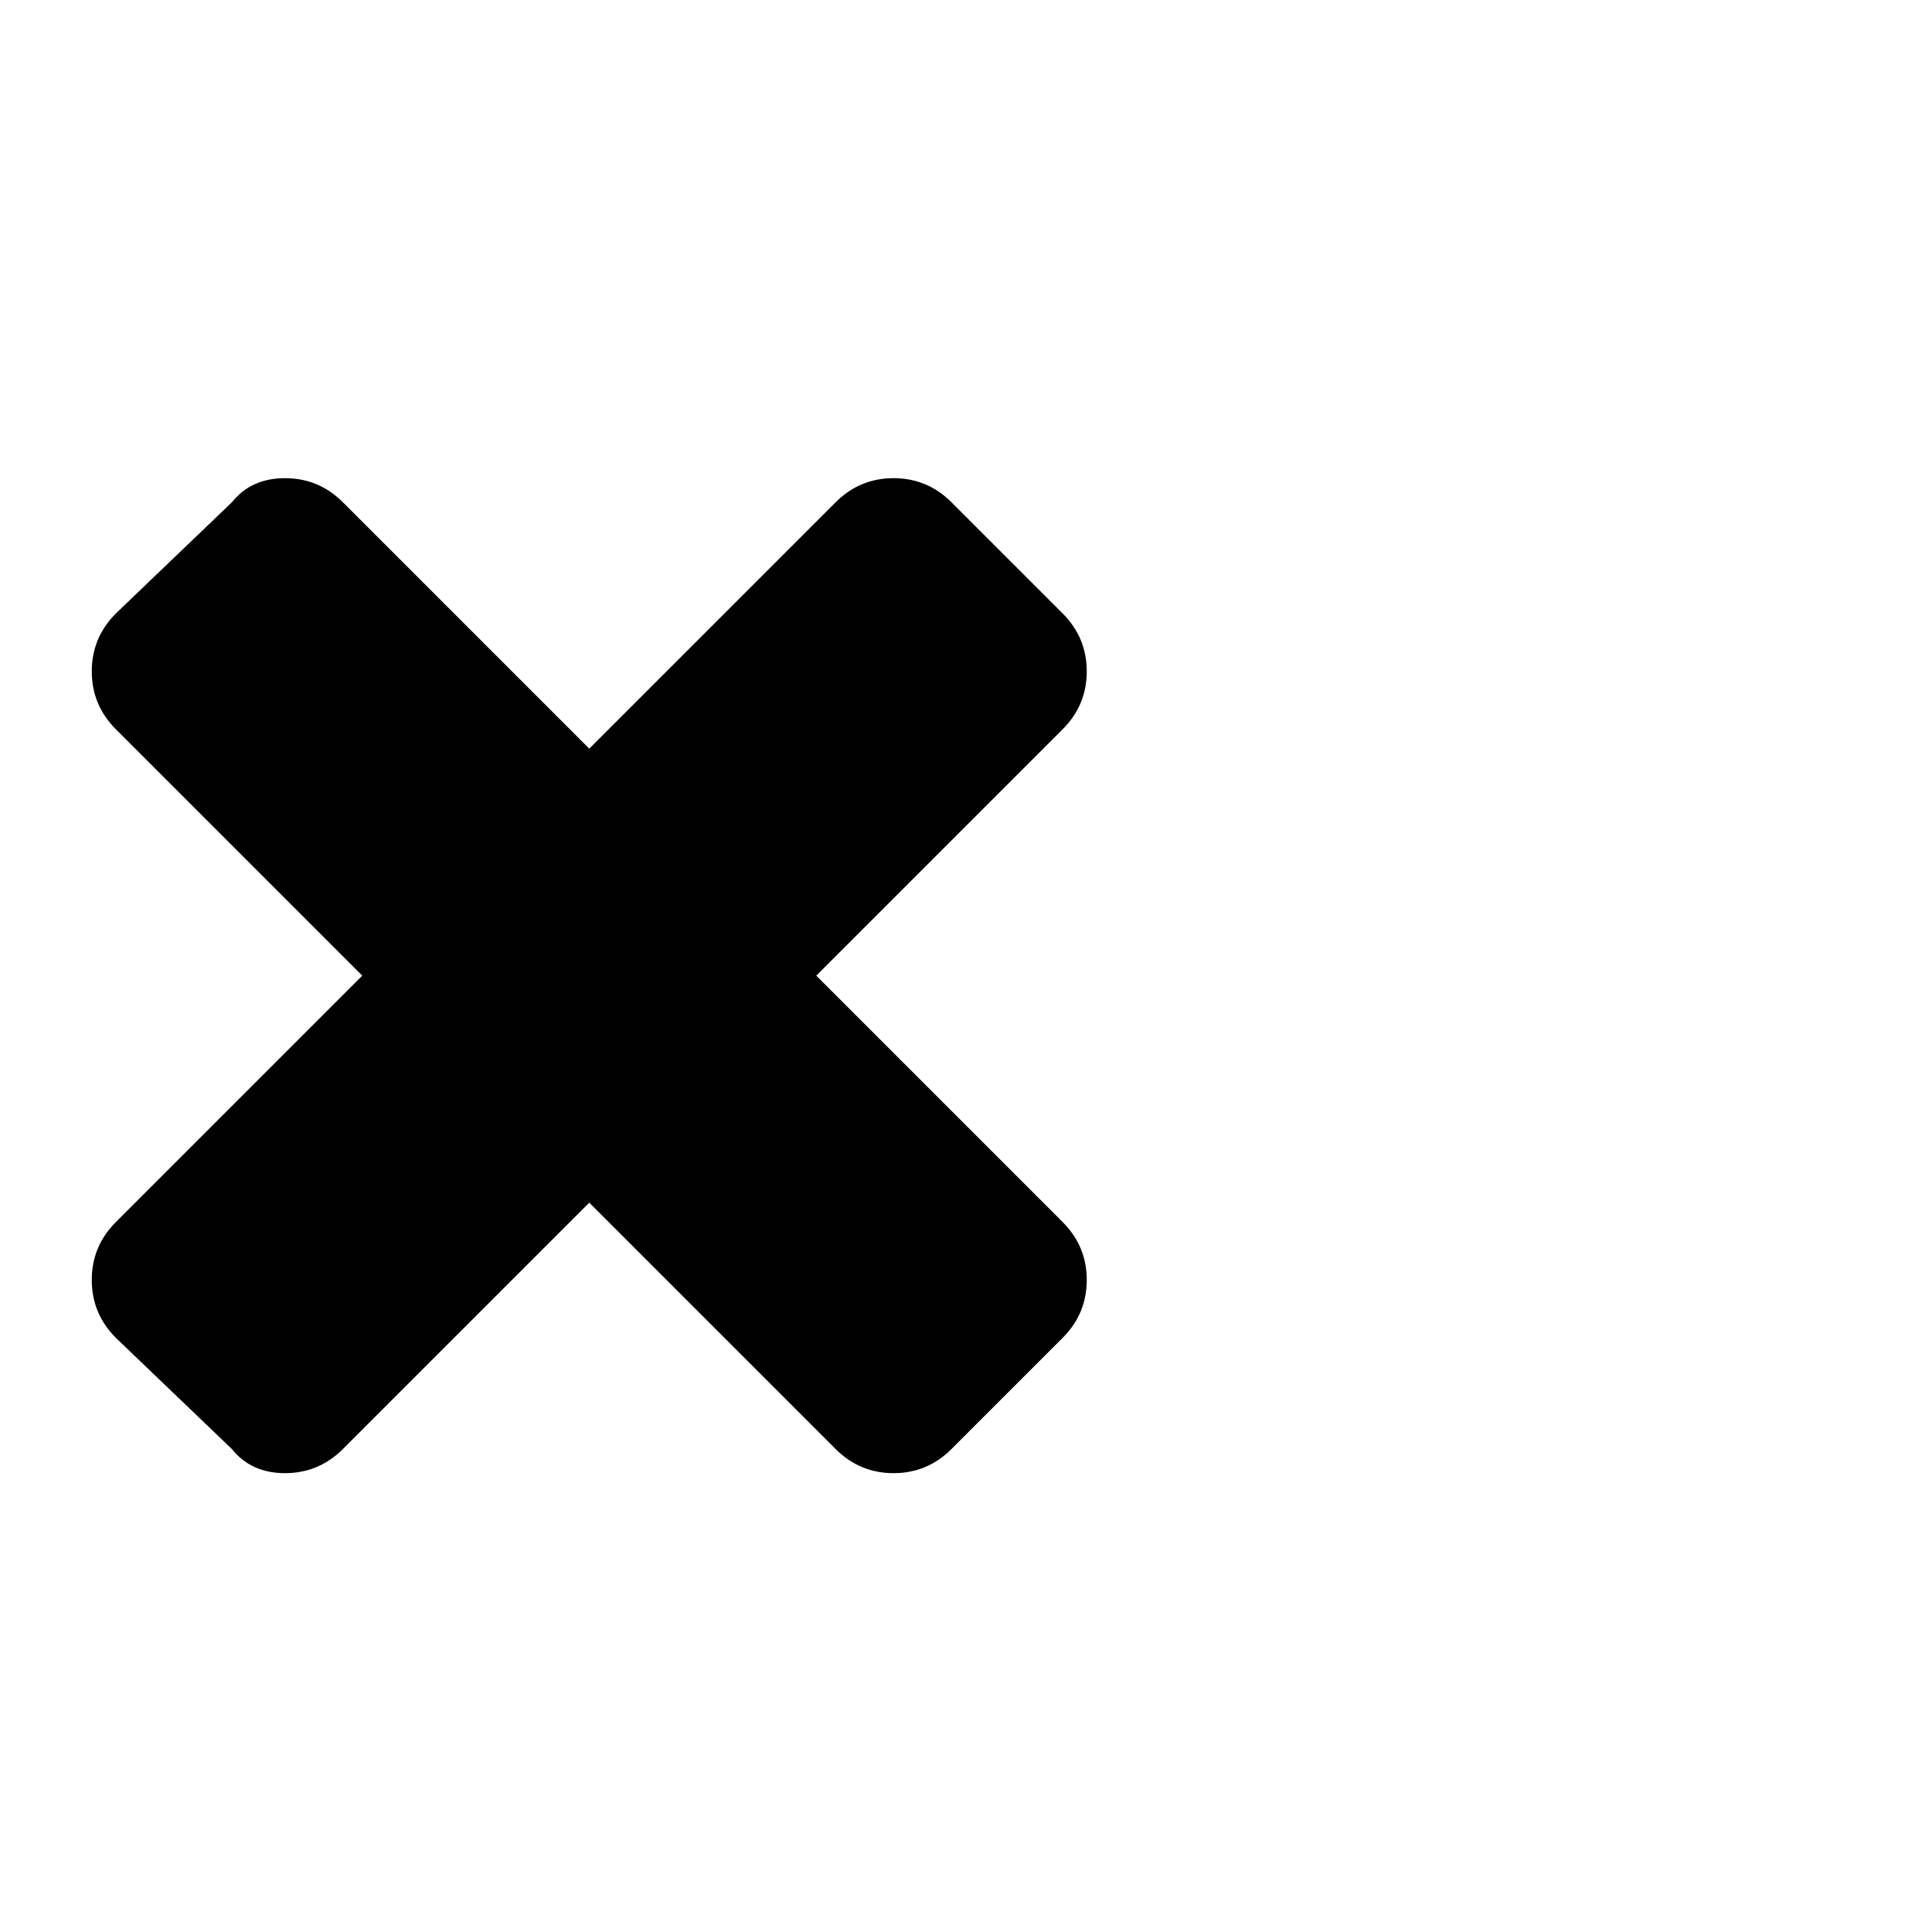 <?xml version="1.0"?><svg viewBox="0 0 40 40" xmlns="http://www.w3.org/2000/svg" height="40" width="40"><path d="m22 25.3q0.5 0.5 0.5 1.2t-0.5 1.2l-2.3 2.3q-0.5 0.5-1.2 0.5t-1.2-0.5l-5.1-5.1-5.1 5.1q-0.5 0.5-1.2 0.5t-1.1-0.5l-2.4-2.3q-0.5-0.5-0.5-1.2t0.5-1.2l5.1-5.1-5.1-5.1q-0.5-0.5-0.5-1.2t0.5-1.2l2.4-2.3q0.4-0.5 1.1-0.5t1.2 0.5l5.1 5.1 5.1-5.1q0.5-0.5 1.2-0.5t1.2 0.5l2.3 2.3q0.5 0.5 0.5 1.2t-0.5 1.2l-5.1 5.1 5.1 5.1z"></path></svg>